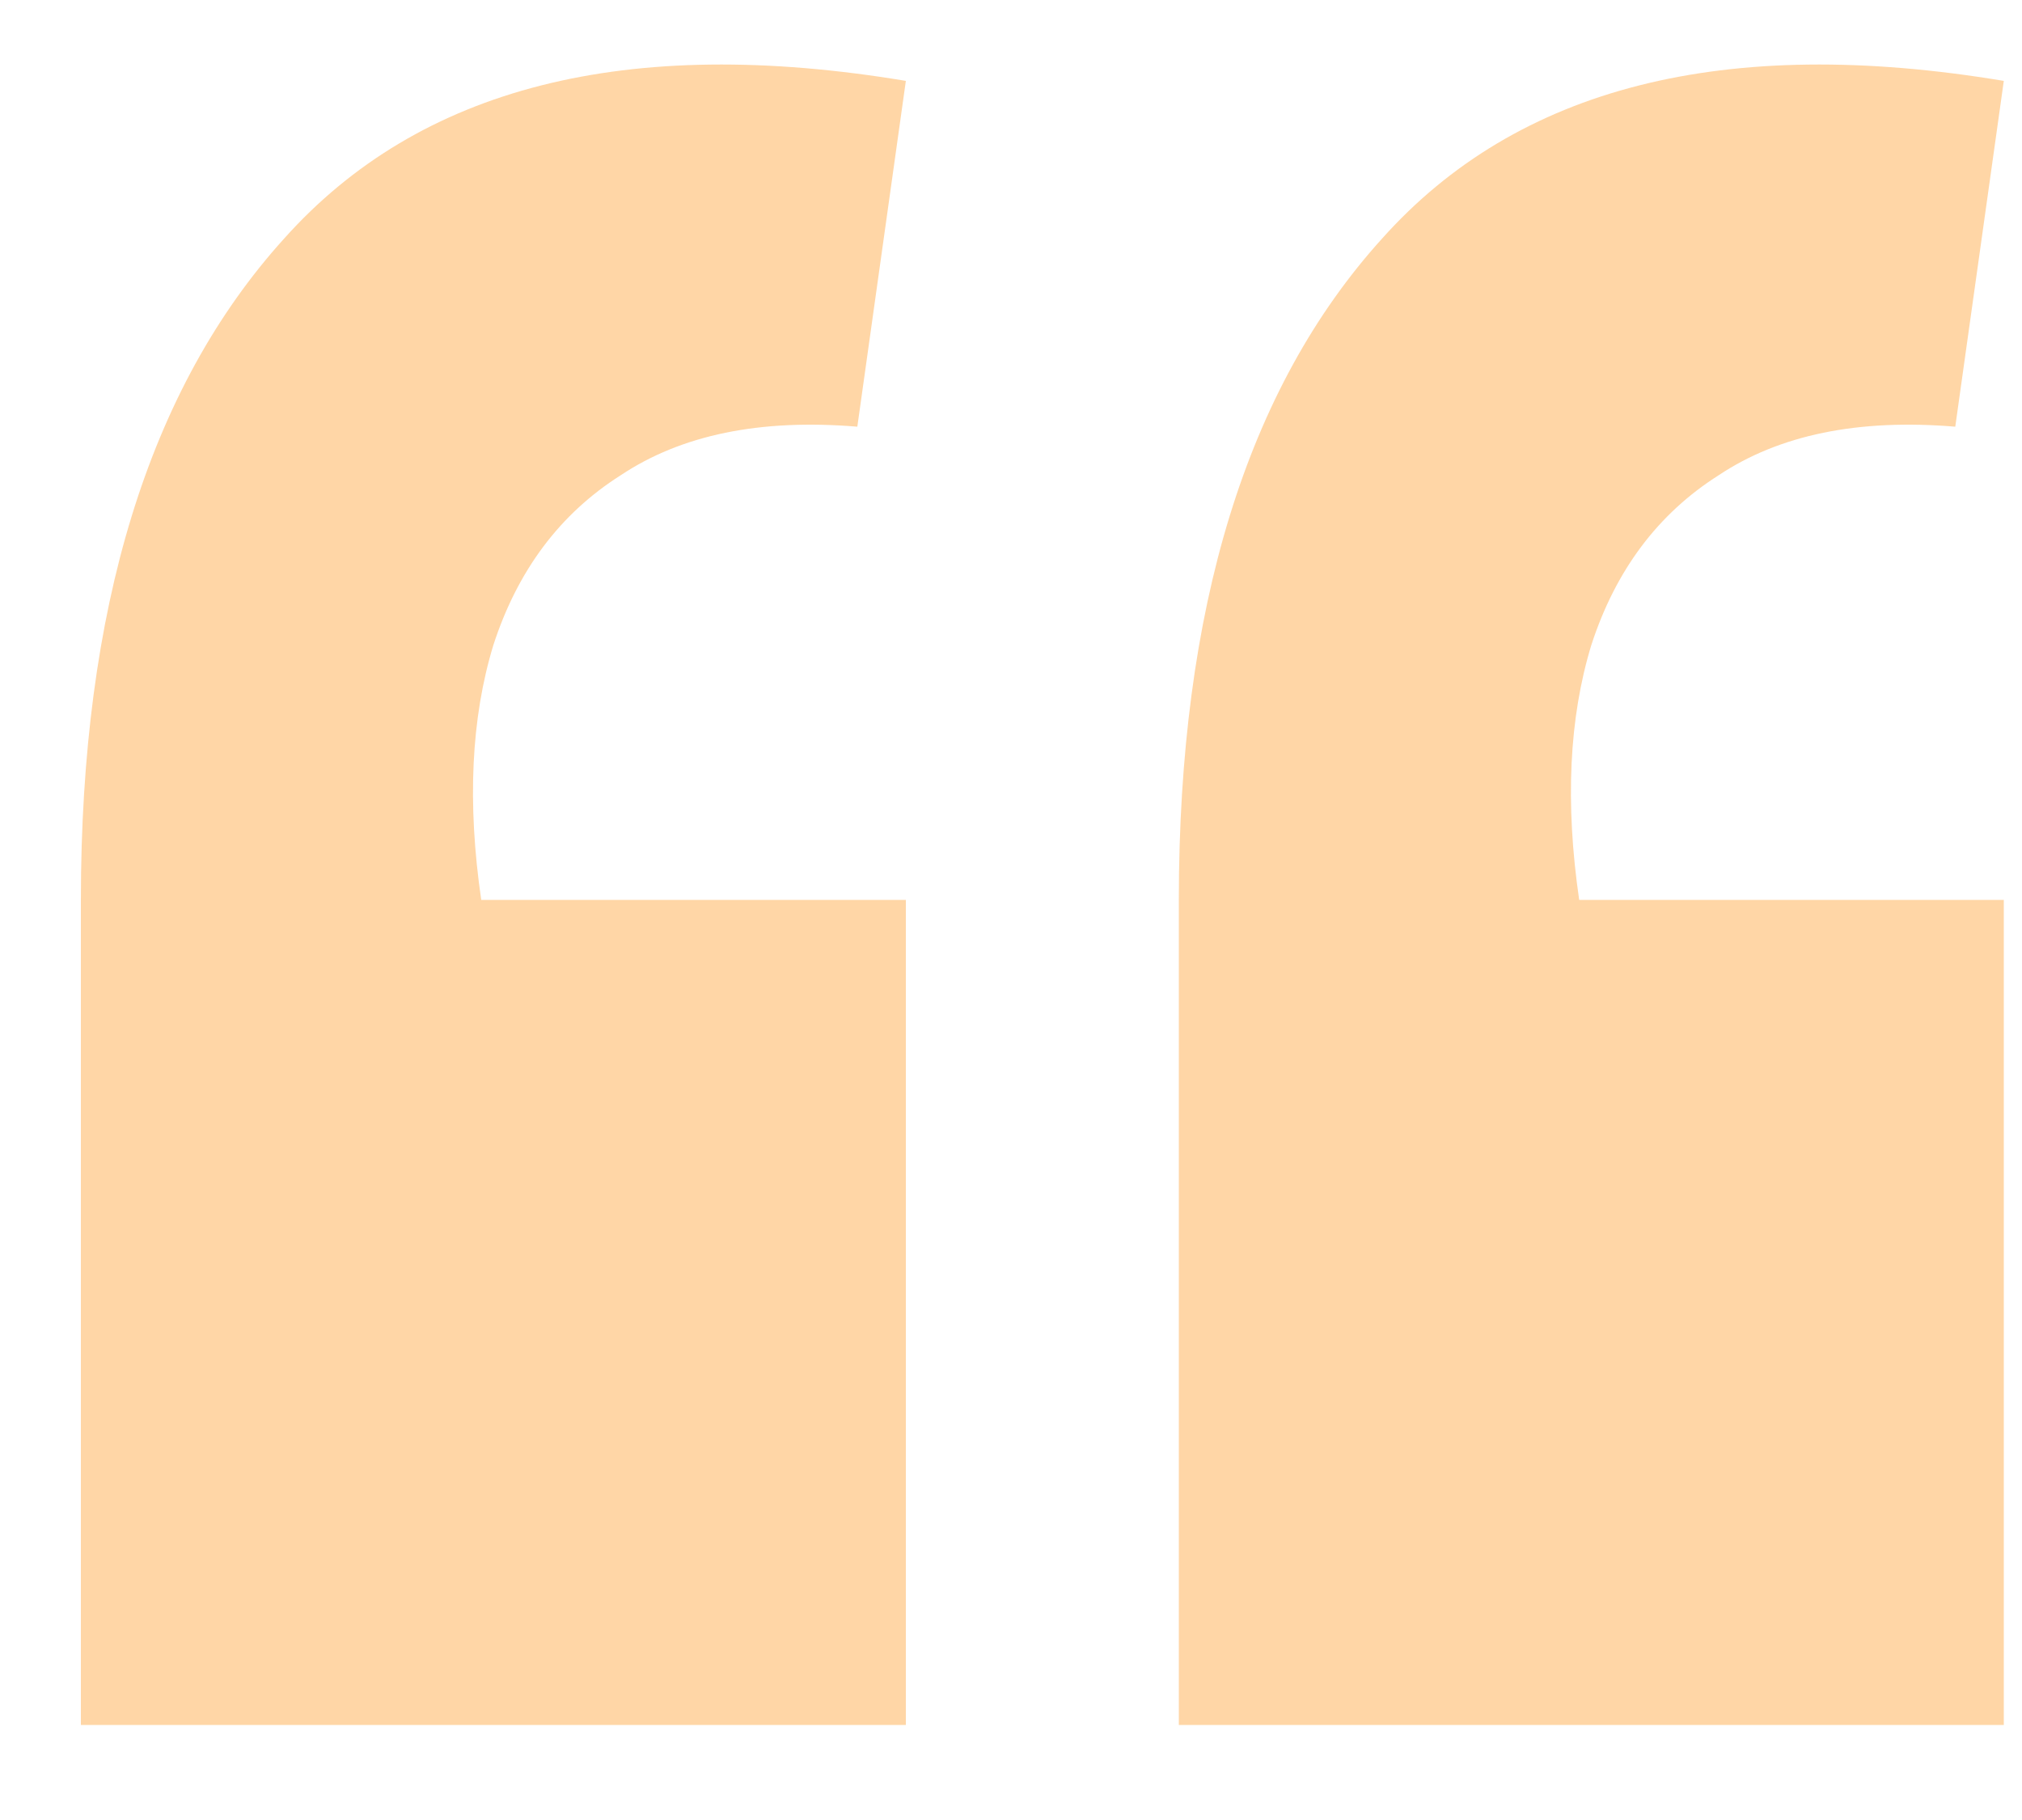 <svg width="20" height="18" viewBox="0 0 20 18" fill="none" xmlns="http://www.w3.org/2000/svg">
<path opacity="0.4" d="M19.82 0.8L19.34 4.22C18.38 4.14 17.6 4.3 17 4.7C16.4 5.08 15.98 5.64 15.74 6.38C15.52 7.1 15.48 7.94 15.62 8.9H19.82V17.06H11.66V8.9C11.66 6.02 12.33 3.84 13.67 2.36C15.01 0.86 17.06 0.34 19.82 0.8ZM8.96 0.8L8.48 4.22C7.52 4.14 6.74 4.3 6.14 4.7C5.54 5.08 5.12 5.64 4.88 6.38C4.66 7.1 4.62 7.94 4.76 8.9H8.96V17.06H0.8V8.9C0.8 6.02 1.47 3.84 2.81 2.36C4.15 0.86 6.2 0.34 8.96 0.8Z" fill="#FF9921"/>
</svg>
